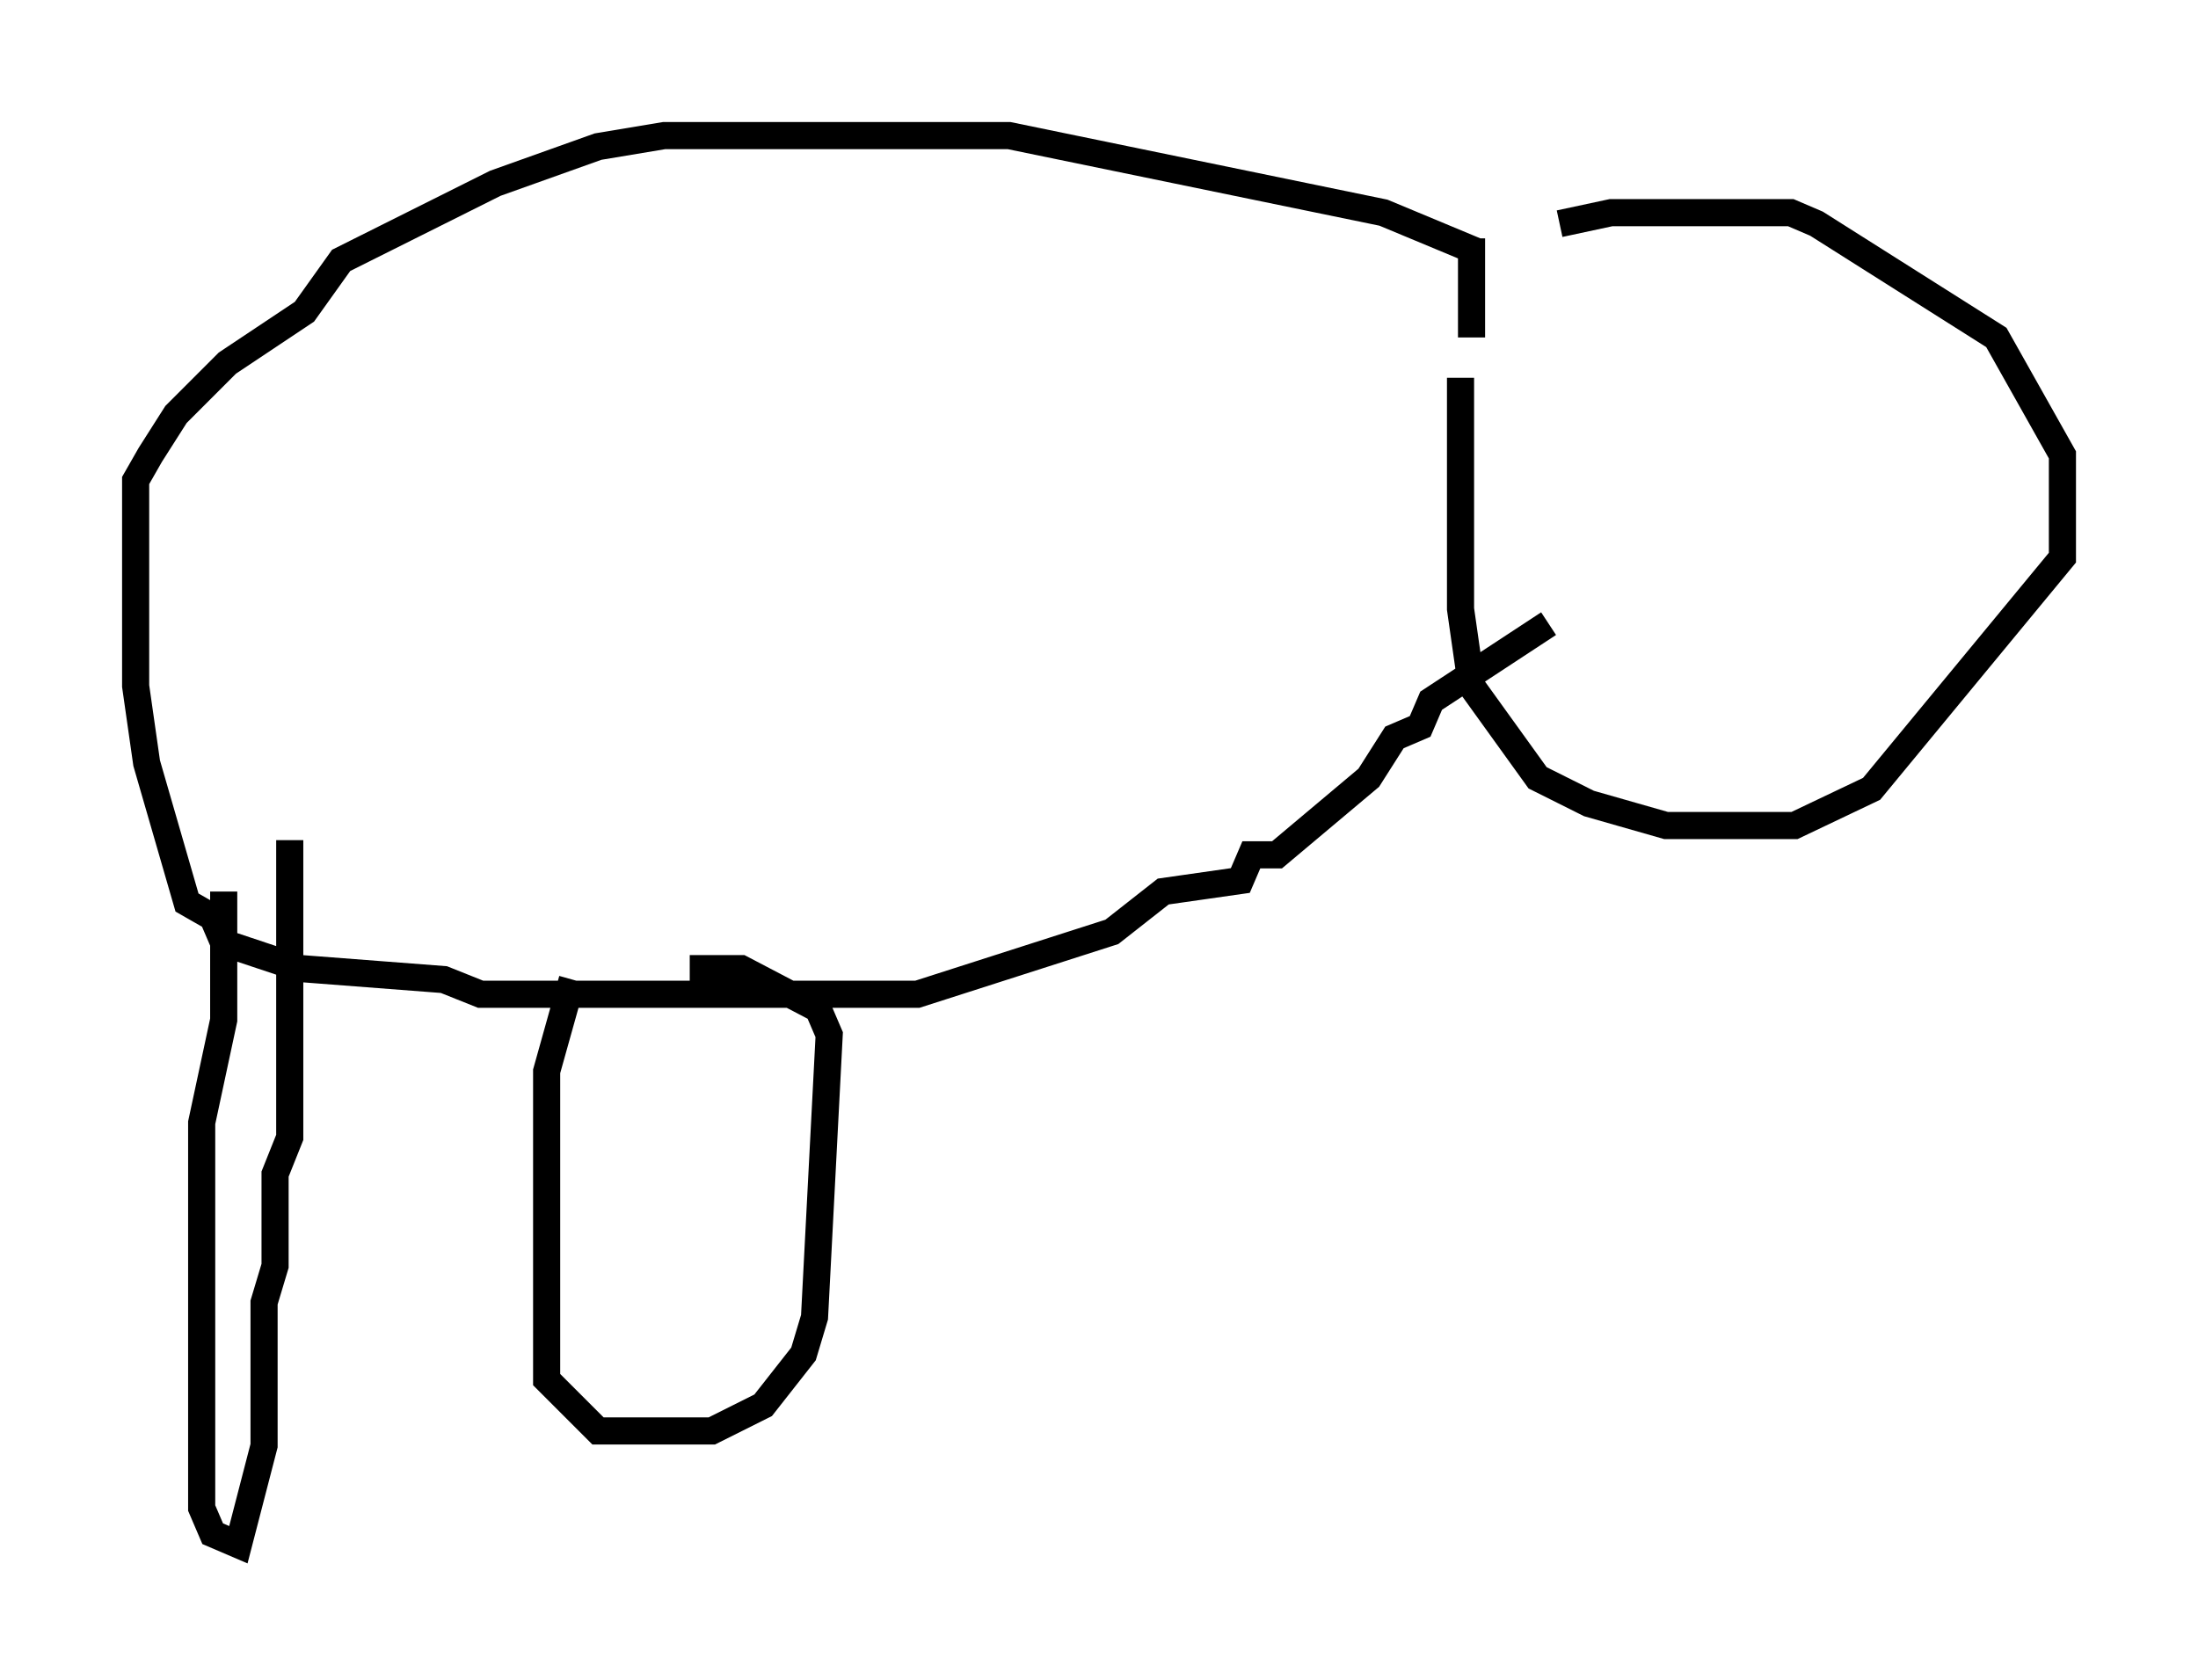 <?xml version="1.0" encoding="utf-8" ?>
<svg baseProfile="full" height="61.962" version="1.1" width="81.041" xmlns="http://www.w3.org/2000/svg" xmlns:ev="http://www.w3.org/2001/xml-events" xmlns:xlink="http://www.w3.org/1999/xlink"><defs /><rect fill="white" height="61.962" width="81.041" x="0" y="0" /><path d="M54.661, 10.142 m2.842, -1.894 l1.894, -0.406 6.631, 0.0 l0.947, 0.406 6.631, 4.195 l2.436, 4.33 0.0, 3.789 l-7.036, 8.525 -2.842, 1.353 l-4.736, 0.0 -2.842, -0.812 l-1.894, -0.947 -2.436, -3.383 l-0.406, -2.842 0.0, -8.525 m0.406, -1.488 l0.0, -3.654 m0.0, 1.894 l0.0, -1.488 -3.248, -1.353 l-13.802, -2.842 -12.72, 0.0 l-2.436, 0.406 -3.789, 1.353 l-5.683, 2.842 -1.353, 1.894 l-2.842, 1.894 -1.894, 1.894 l-0.947, 1.488 -0.541, 0.947 l0.0, 7.578 0.406, 2.842 l1.488, 5.142 0.947, 0.541 l0.406, 0.947 2.842, 0.947 l5.277, 0.406 1.353, 0.541 l16.103, 0.0 7.172, -2.3 l1.894, -1.488 2.842, -0.406 l0.406, -0.947 0.947, 0.0 l3.383, -2.842 0.947, -1.488 l0.947, -0.406 0.406, -0.947 l4.33, -2.842 m-48.849, 9.878 l0.0, 4.736 -0.812, 3.789 l0.0, 14.208 0.406, 0.947 l0.947, 0.406 0.947, -3.654 l0.0, -5.277 0.406, -1.353 l0.0, -3.383 0.541, -1.353 l0.0, -10.961 m10.419, 5.142 l-0.947, 3.383 0.0, 11.367 l1.894, 1.894 4.195, 0.0 l1.894, -0.947 1.488, -1.894 l0.406, -1.353 0.541, -10.419 l-0.406, -0.947 -2.842, -1.488 l-1.894, 0.0 " fill="none" stroke="black" stroke-width="1" /></svg>